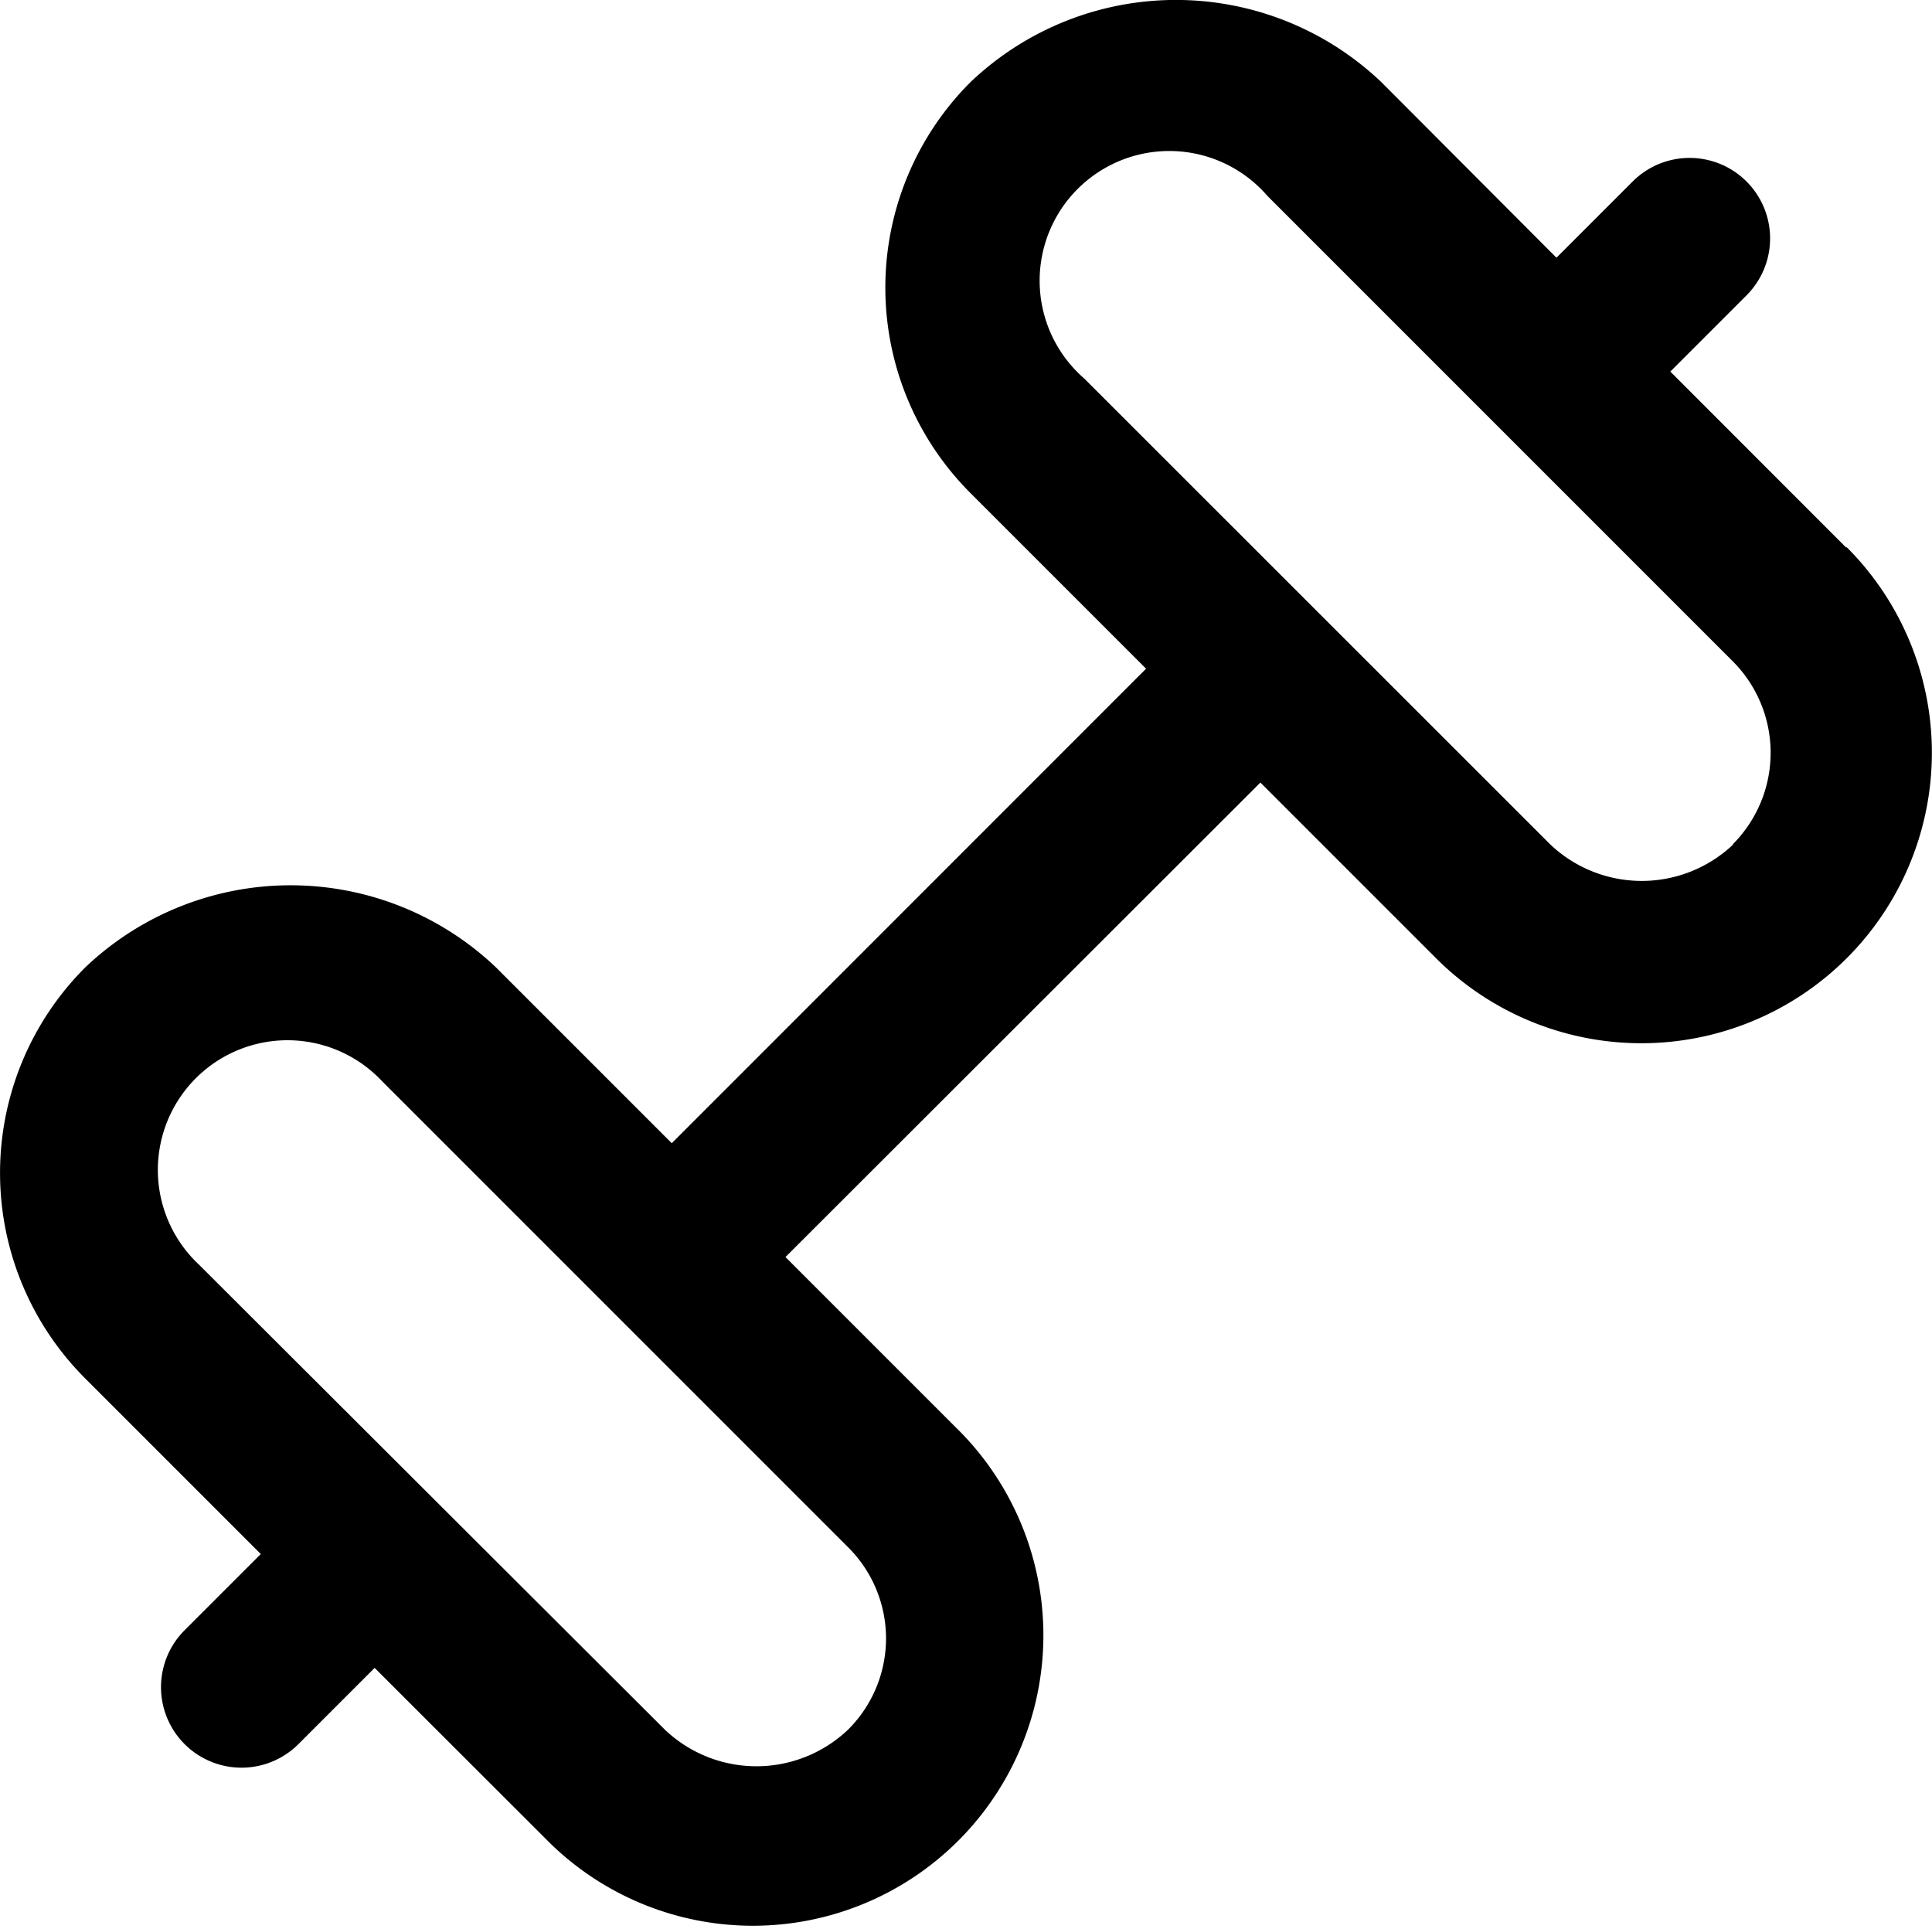 <svg xmlns="http://www.w3.org/2000/svg" width="13.083" height="13.06" viewBox="0 0 13.083 13.06">
  <path id="gym_3914460" d="M12.5,3.743l-1.189-1.19.516-.516a.545.545,0,1,0-.771-.771l-.516.516L9.354.593a2.017,2.017,0,0,0-2.782,0,1.967,1.967,0,0,0,0,2.783L7.761,4.565,4.549,7.778,3.359,6.588a2.017,2.017,0,0,0-2.782,0,1.967,1.967,0,0,0,0,2.783L1.766,10.56l-.516.516a.545.545,0,1,0,.771.771l.516-.516,1.19,1.189A1.967,1.967,0,0,0,6.508,9.738L5.319,8.549,8.535,5.336,9.724,6.525a1.967,1.967,0,0,0,2.782-2.782ZM6,11.129a.872.872,0,0,1-.257.62.9.9,0,0,1-1.241,0L1.347,8.6A.878.878,0,1,1,2.588,7.359l3.15,3.15A.872.872,0,0,1,6,11.129Zm5.738-5.375a.9.9,0,0,1-1.241,0L7.342,2.6A.878.878,0,1,1,8.583,1.364l3.15,3.15a.877.877,0,0,1,0,1.241Z" transform="translate(0 -0.037)"/>
</svg>
